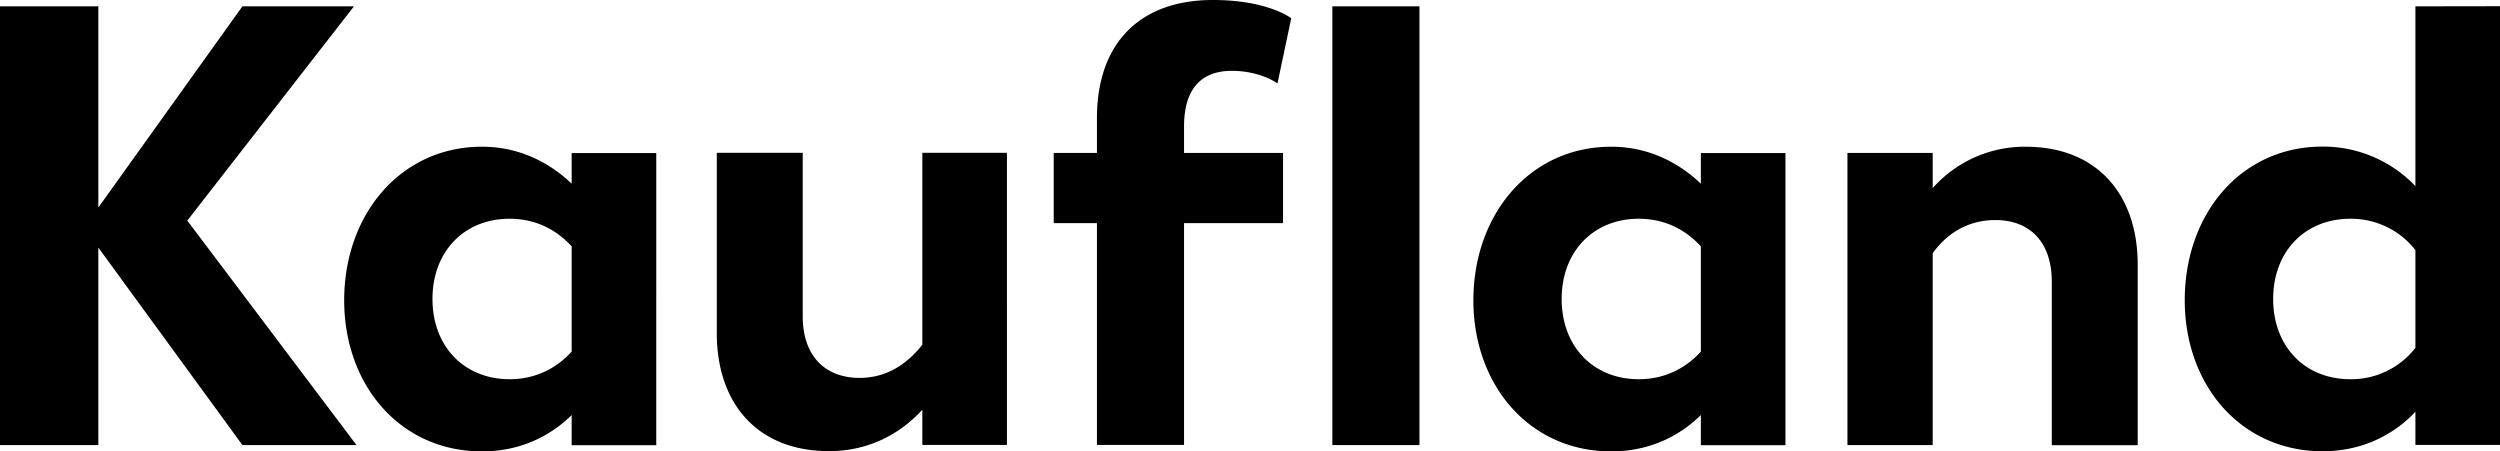 <svg id="KAUFLAND" width="500" height="90.277" viewBox="0 0 500 90.277" version="1.1" xml:space="preserve" xmlns:xlink="http://www.w3.org/1999/xlink" xmlns="http://www.w3.org/2000/svg" xmlns:svg="http://www.w3.org/2000/svg">
	<path id="KAUFLAND" style="fill:#000000;stroke:#000000;stroke-width:0" d="m 114.333,30.586 v 6.159 c -3.516,-3.384 -9.543,-7.402 -17.923,-7.402 -16.284,0 -27.572,13.535 -27.572,30.718 0,16.919 11.156,30.216 27.572,30.216 8.909,0 14.777,-4.15 17.923,-7.27 v 6.027 h 16.919 V 30.612 H 114.333 Z m 0,39.732 c -2.379,2.617 -6.397,5.525 -12.425,5.525 -9.014,0 -15.412,-6.503 -15.412,-16.046 0,-9.543 6.397,-16.046 15.412,-16.046 6.027,0 10.019,2.881 12.425,5.525 z M 483.081,1.269 V 37.221 a 25.534,25.534 0 0 0 -18.558,-7.904 c -16.416,0 -27.572,13.535 -27.572,30.718 0,17.183 11.394,30.216 27.572,30.216 9.385,0 15.544,-4.626 18.558,-7.904 v 6.635 H 500 V 1.242 Z m 0,68.309 a 16.274,16.274 0 0 1 -13.033,6.265 c -9.041,0 -15.412,-6.503 -15.412,-16.046 0,-9.543 6.397,-16.046 15.412,-16.046 a 16.316,16.316 0 0 1 13.033,6.265 z M 405.097,29.343 a 24.601,24.601 0 0 0 -18.558,8.274 v -7.032 h -17.051 v 58.422 h 17.051 v -38.358 c 2.141,-3.014 6.133,-6.635 12.53,-6.635 7.138,0 11.288,4.653 11.288,12.292 v 32.727 h 17.183 V 52.924 c 0,-13.799 -7.904,-23.58 -22.444,-23.58 M 246.352,14.169 c 5.763,0 9.147,2.511 9.147,2.511 L 258.248,3.648 C 258.248,3.648 253.622,0 242.572,0 228.297,0 219.388,8.274 219.388,23.686 v 6.9 h -8.644 v 14.037 h 8.644 v 44.359 h 17.421 V 44.623 h 19.8 V 30.586 h -19.8 v -5.393 c 0.026,-7.375 3.41,-11.024 9.543,-11.024 M 266.469,1.269 h 17.421 V 89.008 h -17.421 z m -195.675,0 H 48.483 L 19.668,41.504 V 1.269 H 0 V 89.008 H 19.668 V 49.514 L 48.483,89.008 H 71.296 L 37.459,44.121 Z M 184.467,68.944 c -2.273,2.881 -6.265,6.635 -12.53,6.635 -7.138,0 -11.394,-4.626 -11.394,-12.292 v -32.727 h -17.183 v 36.111 c 0,13.799 7.904,23.554 22.444,23.554 9.649,0 15.676,-5.023 18.663,-8.274 v 7.032 h 16.919 V 30.559 H 184.467 Z M 340.171,30.586 v 6.159 c -3.516,-3.384 -9.543,-7.402 -17.923,-7.402 -16.284,0 -27.572,13.535 -27.572,30.718 0,16.919 11.156,30.216 27.572,30.216 8.909,0 14.777,-4.15 17.923,-7.27 v 6.027 h 16.919 V 30.612 H 340.171 Z m 0,39.732 c -2.379,2.617 -6.397,5.525 -12.425,5.525 -9.041,0 -15.412,-6.503 -15.412,-16.046 0,-9.543 6.397,-16.046 15.412,-16.046 6.001,0 10.019,2.881 12.425,5.525 z" />
</svg>
